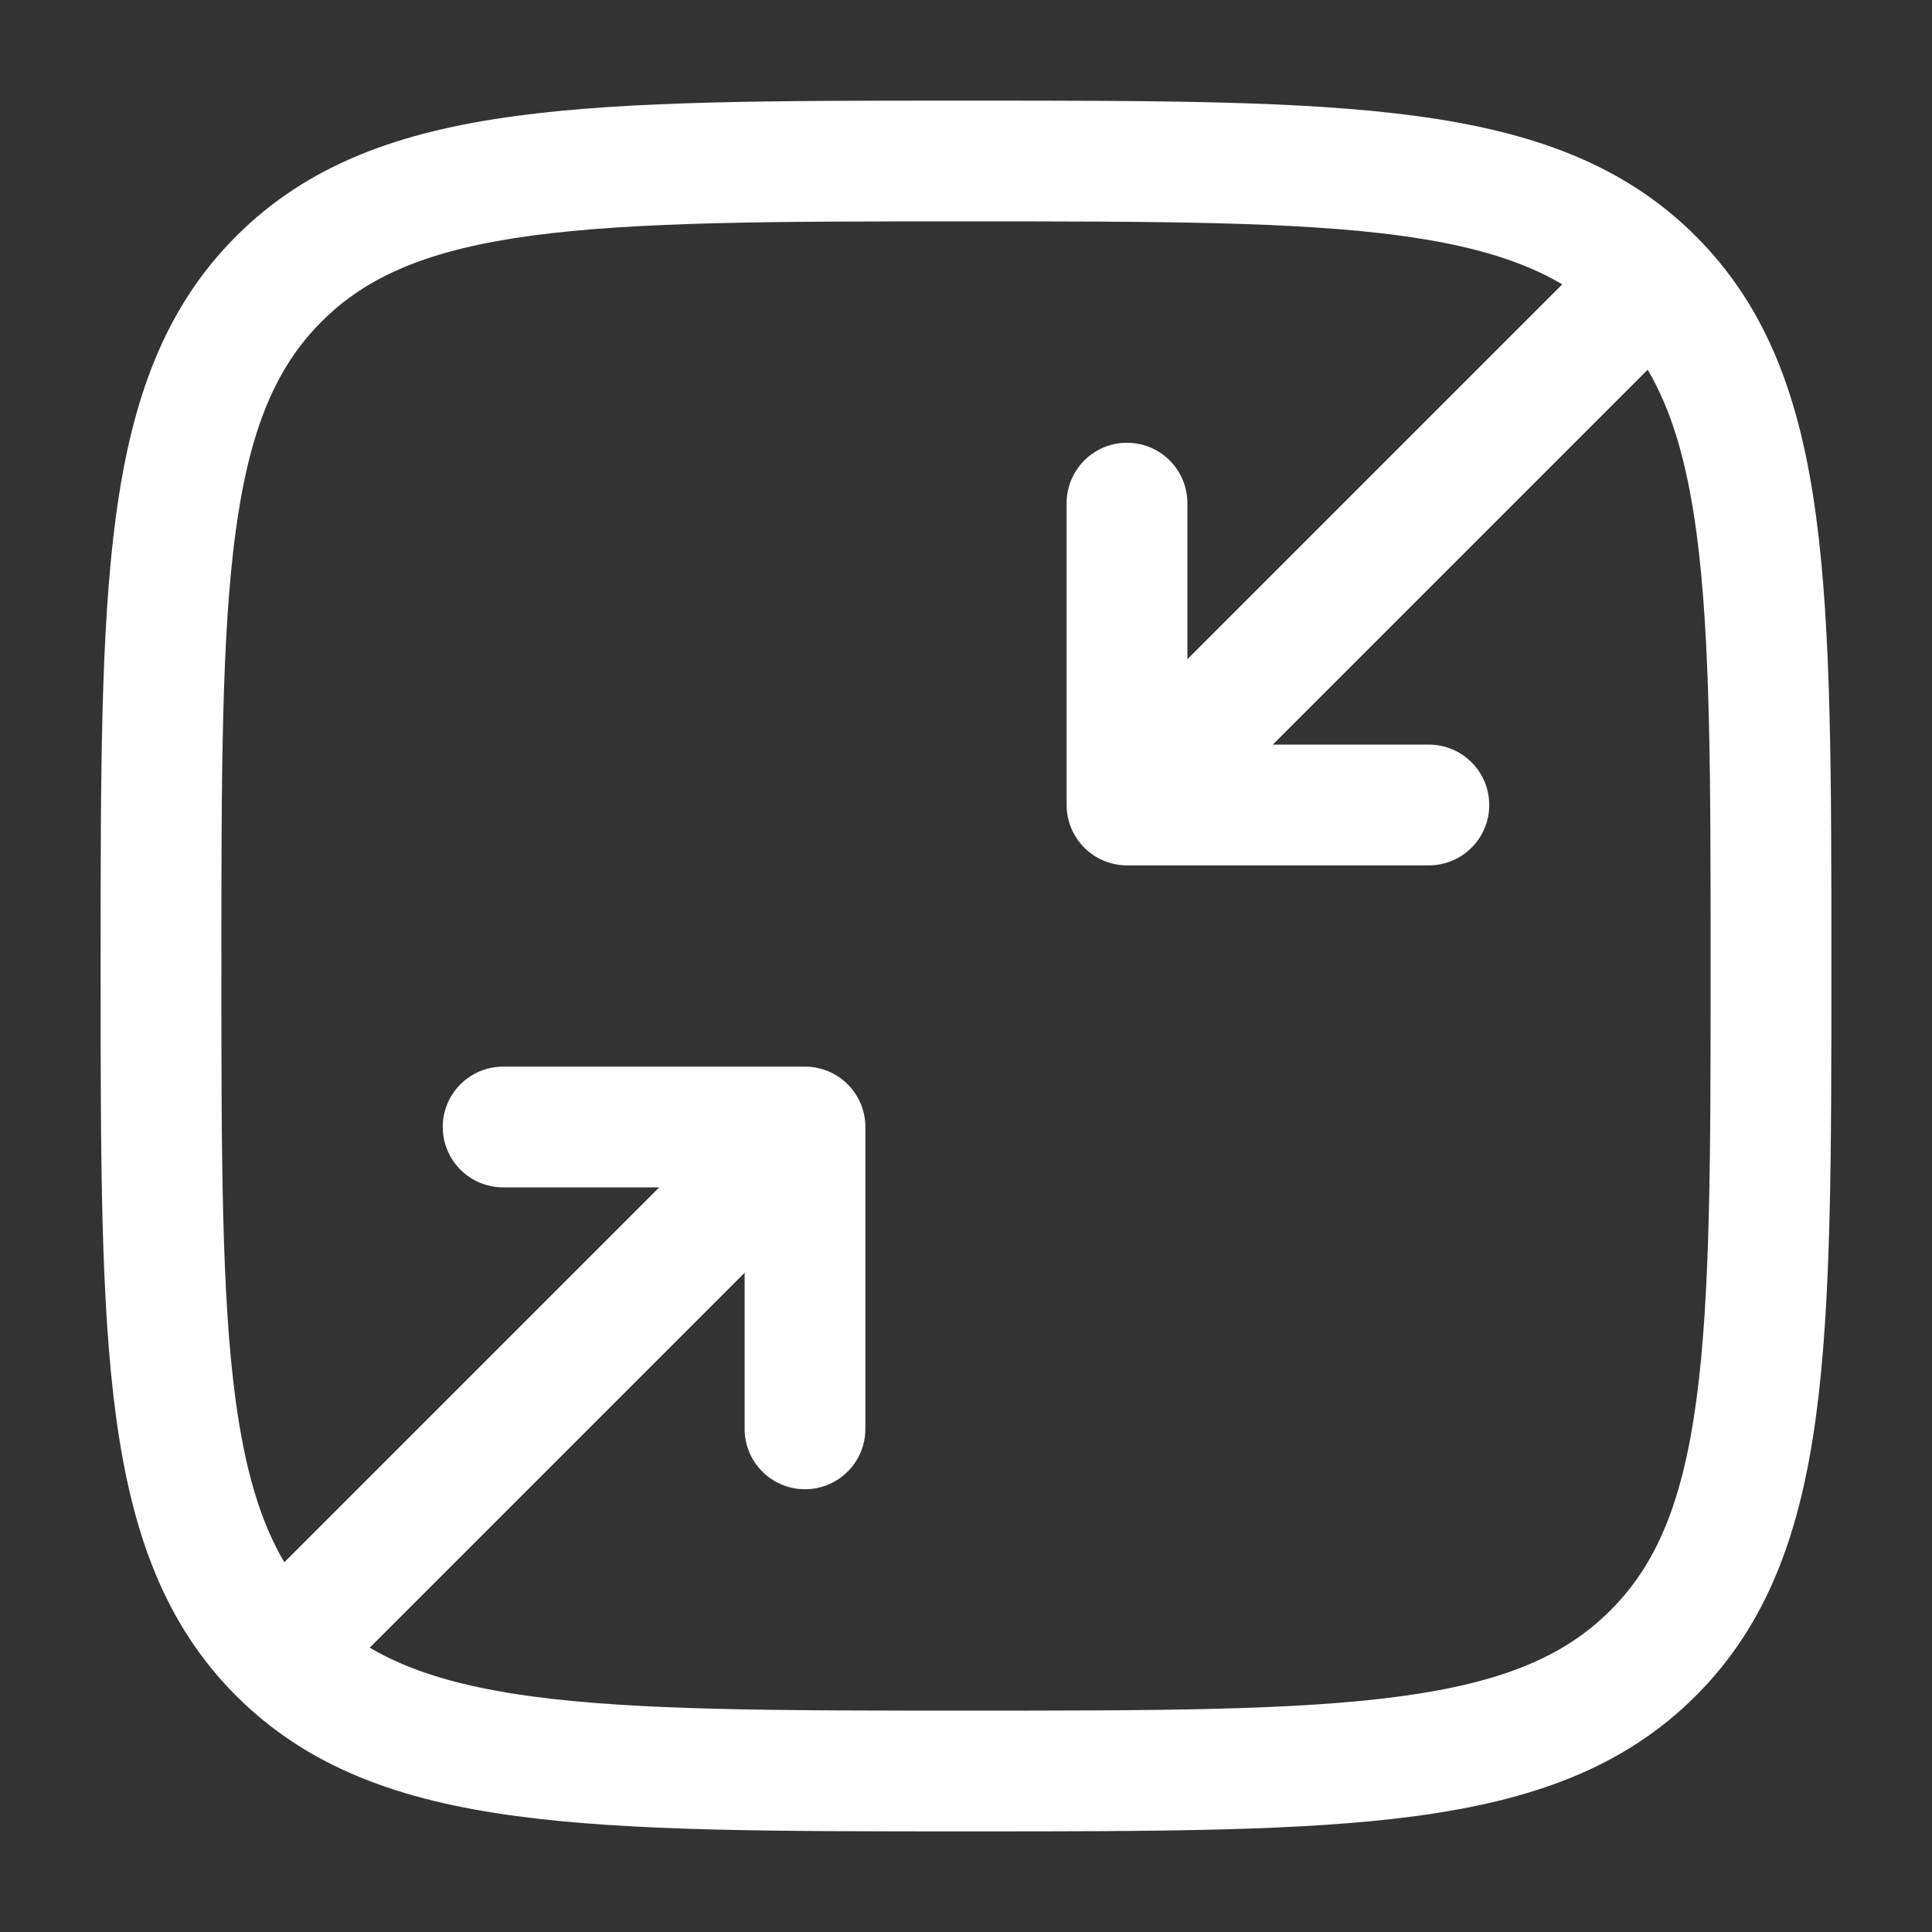 <?xml version="1.0" encoding="utf-8"?><!-- Uploaded to: SVG Repo, www.svgrepo.com, Generator: SVG Repo Mixer Tools -->
<svg width="800px" height="800px" viewBox="0 0 24 24" fill="none" xmlns="http://www.w3.org/2000/svg">
<rect x="0" y="0" width="24" height="24" fill="#333333" stroke="none"/>
<path fill-rule="evenodd" clip-rule="evenodd" d="M11.943 1.25C9.634 1.25 7.825 1.25 6.414 1.44C4.969 1.634 3.829 2.039 2.934 2.934C2.039 3.829 1.634 4.969 1.44 6.414C1.25 7.825 1.25 9.634 1.25 11.943V12.057C1.25 14.366 1.25 16.175 1.44 17.586C1.634 19.031 2.039 20.171 2.934 21.066C3.829 21.961 4.969 22.366 6.414 22.56C7.825 22.75 9.634 22.75 11.943 22.75H12.057C14.366 22.75 16.175 22.75 17.586 22.56C19.031 22.366 20.171 21.961 21.066 21.066C21.961 20.171 22.366 19.031 22.56 17.586C22.75 16.175 22.75 14.366 22.75 12.057V11.943C22.75 9.634 22.75 7.825 22.56 6.414C22.366 4.969 21.961 3.829 21.066 2.934C20.171 2.039 19.031 1.634 17.586 1.44C16.175 1.25 14.366 1.25 12.057 1.25H11.943ZM3.995 3.995C4.564 3.425 5.335 3.098 6.614 2.926C7.914 2.752 9.622 2.75 12 2.75C14.378 2.75 16.086 2.752 17.386 2.926C18.268 3.045 18.908 3.237 19.407 3.532L14.75 8.189V6.25C14.75 5.836 14.414 5.5 14 5.5C13.586 5.5 13.25 5.836 13.25 6.25V10C13.25 10.414 13.586 10.75 14 10.75H17.75C18.164 10.75 18.5 10.414 18.5 10C18.5 9.586 18.164 9.25 17.75 9.25H15.811L20.468 4.593C20.763 5.092 20.955 5.732 21.074 6.614C21.248 7.914 21.25 9.622 21.25 12C21.25 14.378 21.248 16.086 21.074 17.386C20.902 18.665 20.575 19.436 20.005 20.005C19.436 20.575 18.665 20.902 17.386 21.074C16.086 21.248 14.378 21.25 12 21.25C9.622 21.25 7.914 21.248 6.614 21.074C5.732 20.955 5.092 20.763 4.593 20.468L9.25 15.811V17.75C9.25 18.164 9.586 18.5 10 18.5C10.414 18.5 10.75 18.164 10.75 17.75V14C10.75 13.586 10.414 13.25 10 13.25H6.25C5.836 13.25 5.5 13.586 5.5 14C5.5 14.414 5.836 14.75 6.25 14.75H8.189L3.532 19.407C3.237 18.908 3.045 18.268 2.926 17.386C2.752 16.086 2.75 14.378 2.75 12C2.75 9.622 2.752 7.914 2.926 6.614C3.098 5.335 3.425 4.564 3.995 3.995Z" fill="#FFF"/>
</svg>